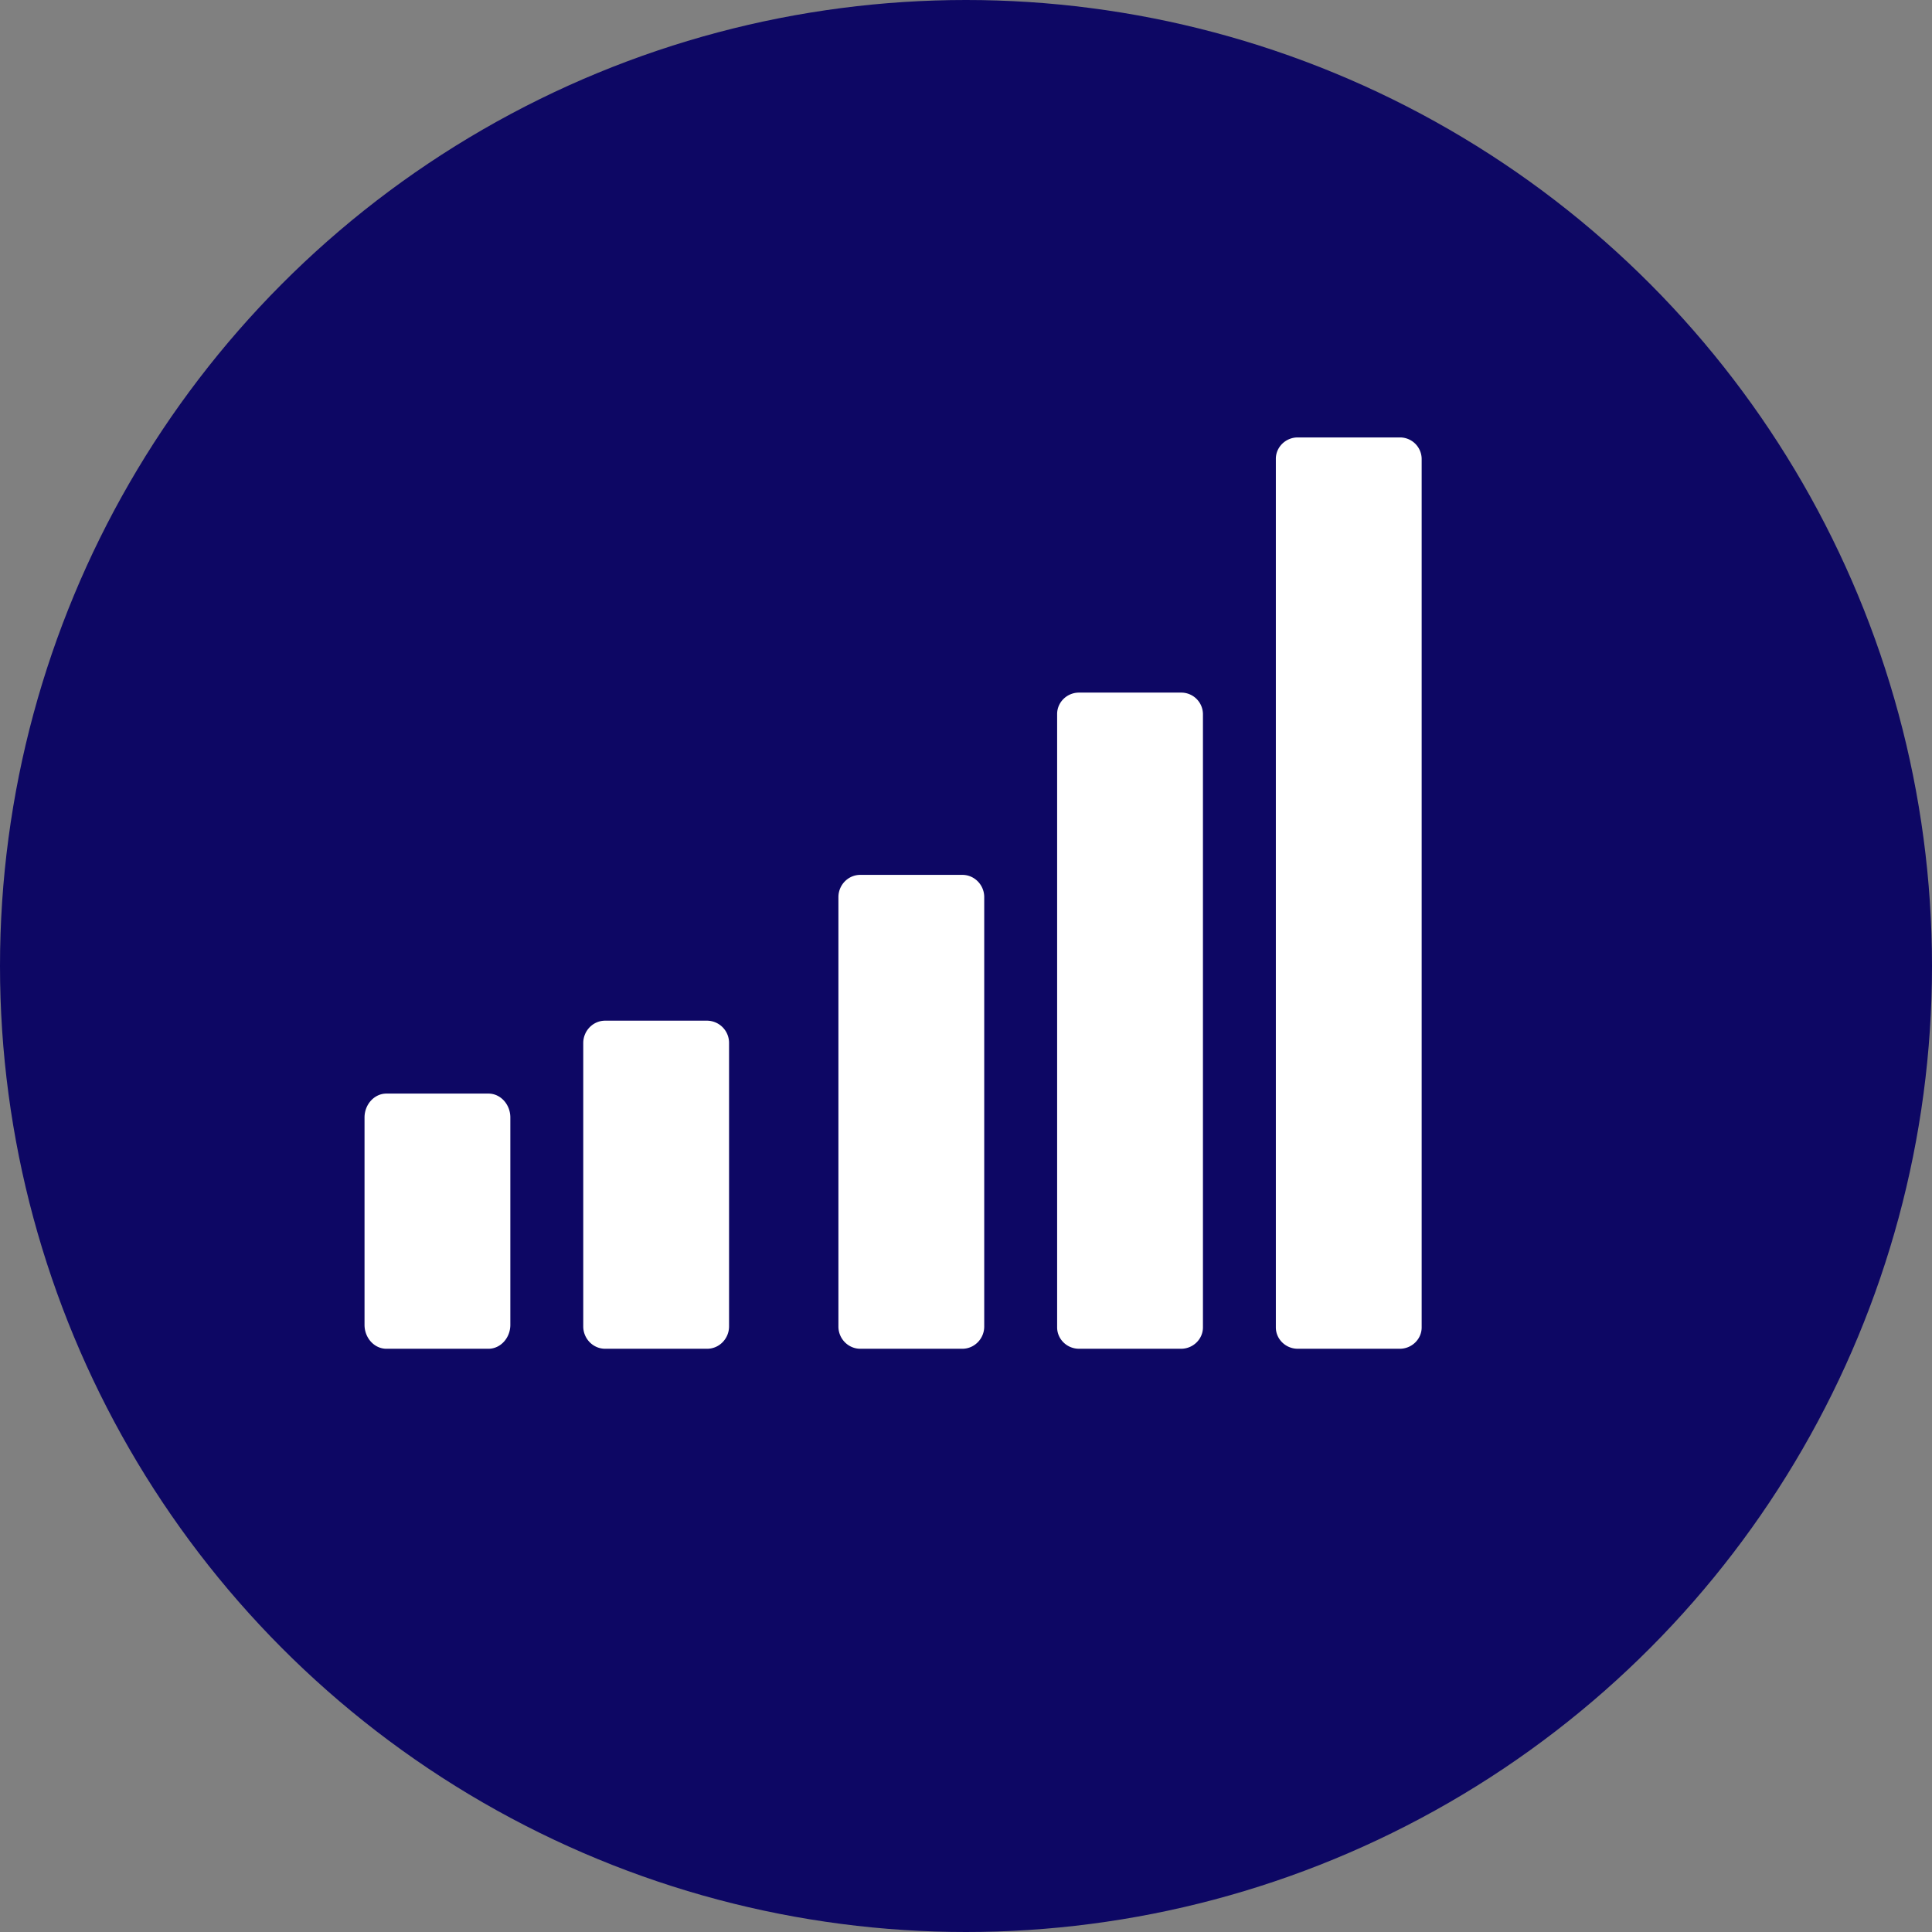 <svg width="53" height="53" xmlns="http://www.w3.org/2000/svg"><rect width="100%" height="100%" fill="#808080" stroke="none"/><g fill="none" fill-rule="evenodd"><circle fill="#0D0764" cx="26.5" cy="26.5" r="26.5"/><path d="M10.6 30h2.8c.33 0 .6.295.6.656v5.688c0 .36-.27.656-.6.656h-2.8c-.33 0-.6-.295-.6-.656v-5.688c0-.36.27-.656.6-.656zm5.4-1.386v7.772c0 .338.27.614.6.614h2.8c.33 0 .6-.276.6-.614v-7.772a.609.609 0 00-.6-.614h-2.8c-.33 0-.6.276-.6.614zm7-4.005v11.782c0 .335.27.609.6.609h2.8c.33 0 .6-.274.6-.61V24.61c0-.336-.27-.61-.6-.61h-2.8c-.33 0-.6.274-.6.61zm6-5.022v16.826c0 .323.27.587.6.587h2.8c.33 0 .6-.264.6-.587V19.587a.595.595 0 00-.6-.587h-2.8c-.33 0-.6.264-.6.587zm6-7.001v23.828c0 .322.27.586.6.586h2.8c.33 0 .6-.264.6-.586V12.586a.595.595 0 00-.6-.586h-2.8c-.33 0-.6.264-.6.586z" fill="#FFF" fill-rule="nonzero"/></g></svg>
